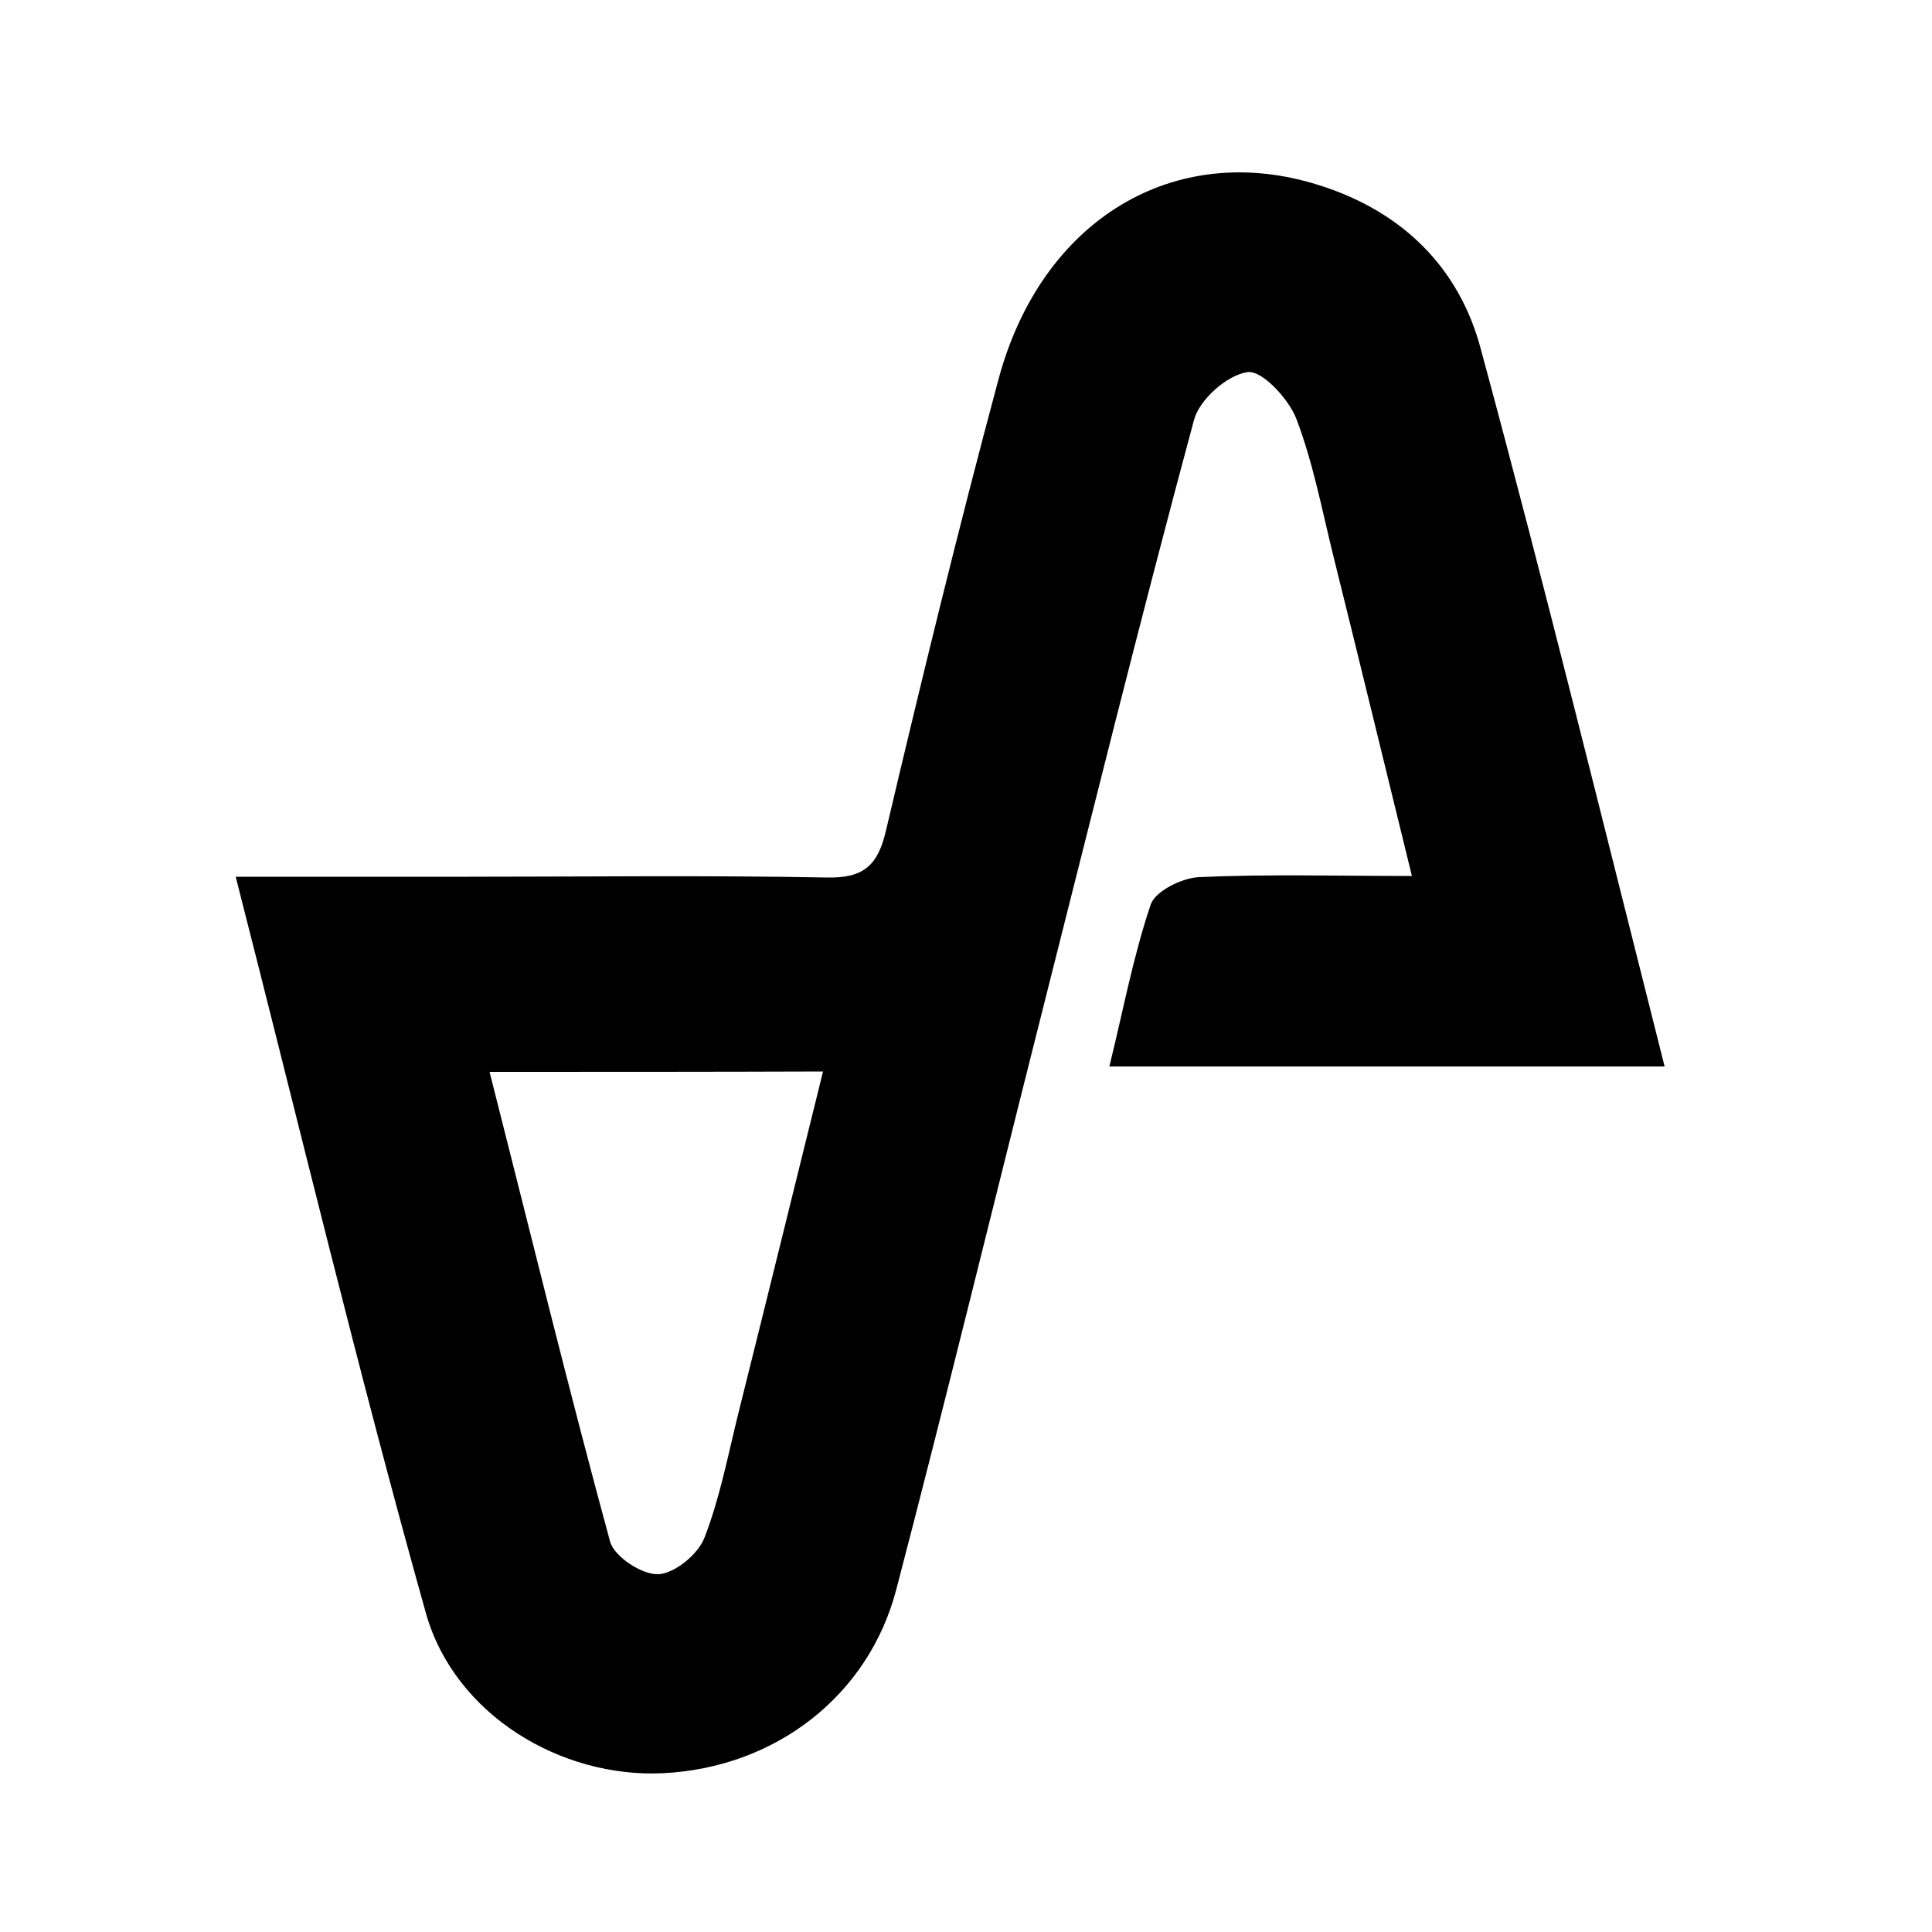 <?xml version="1.0" encoding="utf-8"?>
<!-- Generator: Adobe Illustrator 22.1.0, SVG Export Plug-In . SVG Version: 6.00 Build 0)  -->
<svg version="1.1" id="圖層_1" xmlns="http://www.w3.org/2000/svg" xmlns:xlink="http://www.w3.org/1999/xlink" x="0px" y="0px"
	 viewBox="0 0 500 500" style="enable-background:new 0 0 500 500;" xml:space="preserve">
<path d="M430.8,276c-49,0-95.7,0-143.7,0c3.6-14.6,6.2-28.6,10.7-41.9c1.2-3.5,8.1-6.9,12.5-7.1c17.6-0.8,35.2-0.3,55.1-0.3
	c-7.2-29.3-13.7-56.2-20.4-83.1c-2.9-11.8-5.2-23.9-9.5-35.2c-2-5.2-8.9-12.6-12.6-12.1c-5.3,0.7-12.5,7.1-13.9,12.4
	c-14,51.9-26.9,104.1-40.1,156.3c-12.3,48.7-24.2,97.6-36.9,146.2c-7.2,27.8-31.5,46.3-60.4,47.7c-26.4,1.3-54-15.1-61.4-41.5
	c-17.5-62.4-32.6-125.5-49.2-190.5c21.3,0,40.6,0,59.8,0c31.1,0,62.1-0.4,93.2,0.2c9.5,0.2,13.2-3.1,15.3-12.2
	c9.2-39,18.7-78,29.1-116.7c11.1-41.4,45.6-62.1,82.9-50.3c21.4,6.7,36.4,21.2,42,42.7C399.8,151.5,414.9,213.1,430.8,276z
	 M126.7,277.4C137.2,318.7,147,359,157.9,399c1.1,3.9,8.3,8.6,12.5,8.4c4.2-0.2,10.2-5.1,11.9-9.4c4-10.3,6.1-21.4,8.8-32.3
	c7.3-29.2,14.5-58.5,21.9-88.4C183.5,277.4,156.2,277.4,126.7,277.4z"/>
</svg>
